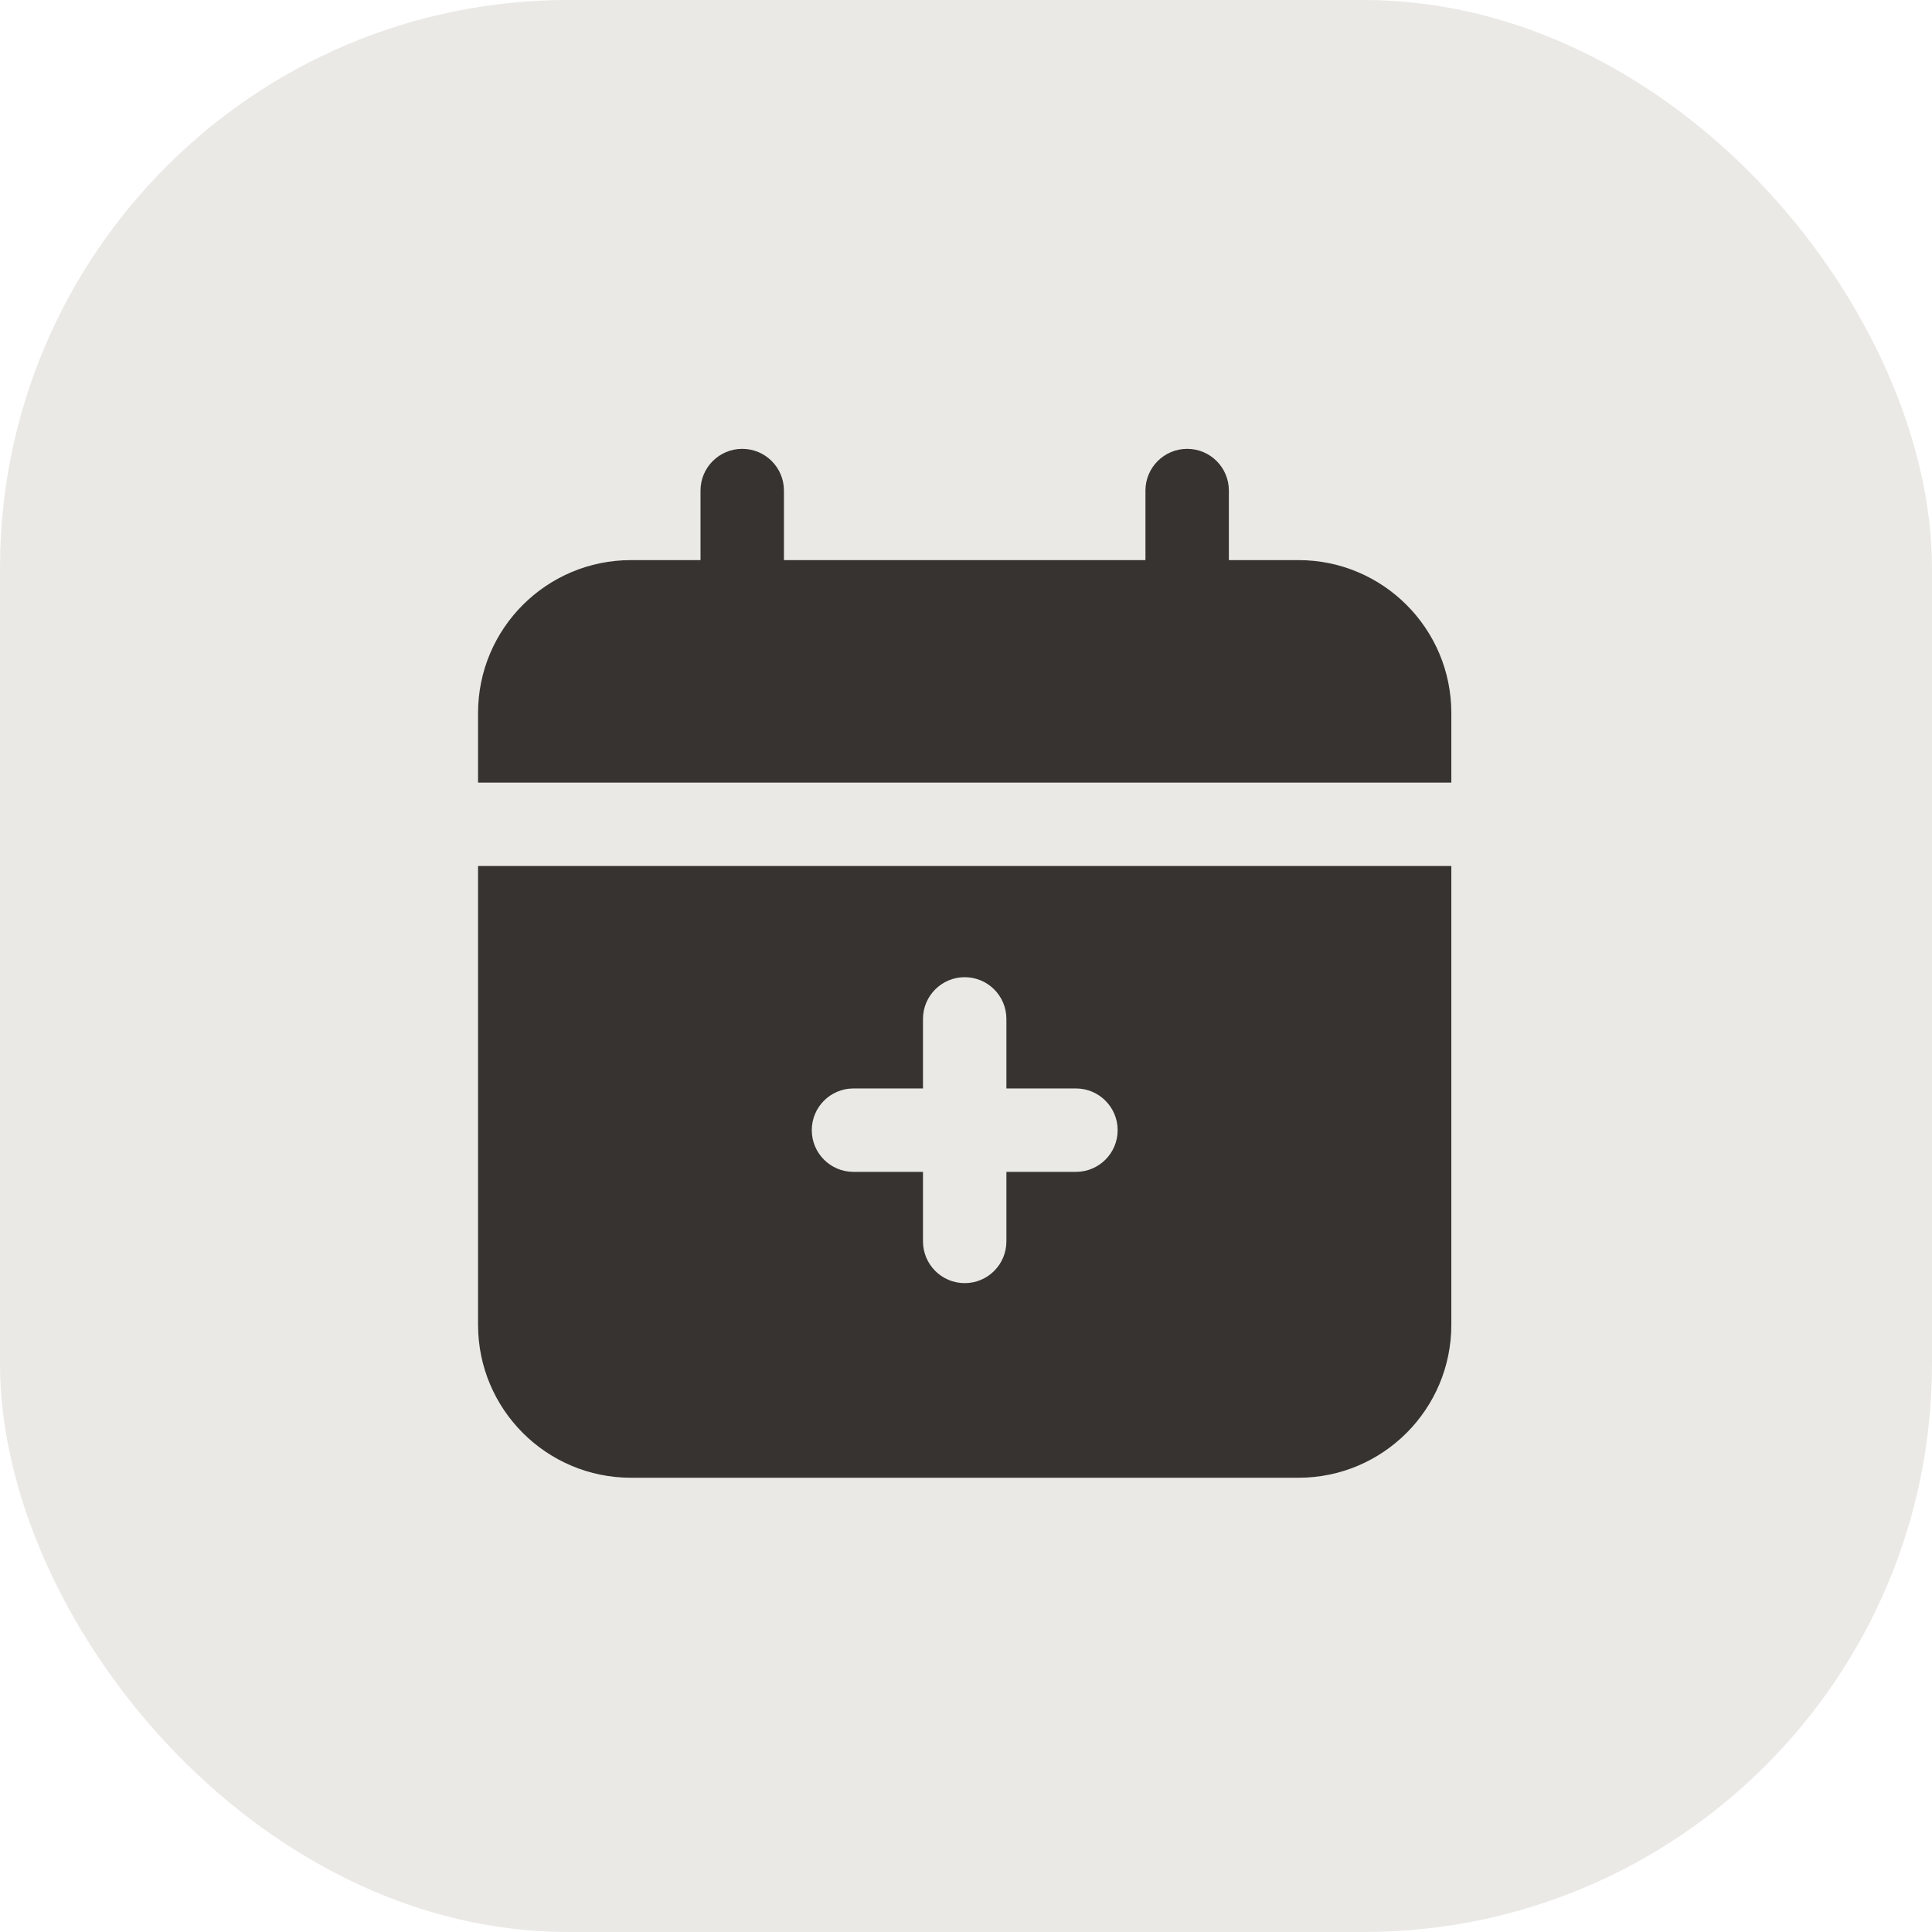 <svg width="34" height="34" viewBox="0 0 34 34" fill="none" xmlns="http://www.w3.org/2000/svg">
<rect width="34" height="34" rx="10" fill="#EAE9E6"/>
<path d="M13.796 8.633C13.796 8.228 13.468 7.899 13.062 7.899C12.657 7.899 12.328 8.228 12.328 8.633V9.857H11.105C9.618 9.857 8.413 11.062 8.413 12.548V13.772H25.541V12.548C25.541 11.062 24.336 9.857 22.85 9.857H21.626V8.633C21.626 8.228 21.298 7.899 20.892 7.899C20.487 7.899 20.158 8.228 20.158 8.633V9.857H13.796V8.633Z" fill="#363330"/>
<path fill-rule="evenodd" clip-rule="evenodd" d="M8.413 23.314V15.24H25.541V23.314C25.541 24.801 24.336 26.006 22.85 26.006H11.105C9.618 26.006 8.413 24.801 8.413 23.314ZM17.711 17.931C17.711 17.526 17.383 17.197 16.977 17.197C16.572 17.197 16.243 17.526 16.243 17.931V19.155H15.02C14.614 19.155 14.286 19.484 14.286 19.889C14.286 20.294 14.614 20.623 15.02 20.623H16.243V21.846C16.243 22.252 16.572 22.581 16.977 22.581C17.383 22.581 17.711 22.252 17.711 21.846V20.623H18.935C19.34 20.623 19.669 20.294 19.669 19.889C19.669 19.484 19.34 19.155 18.935 19.155H17.711V17.931Z" fill="#363330"/>
</svg>
